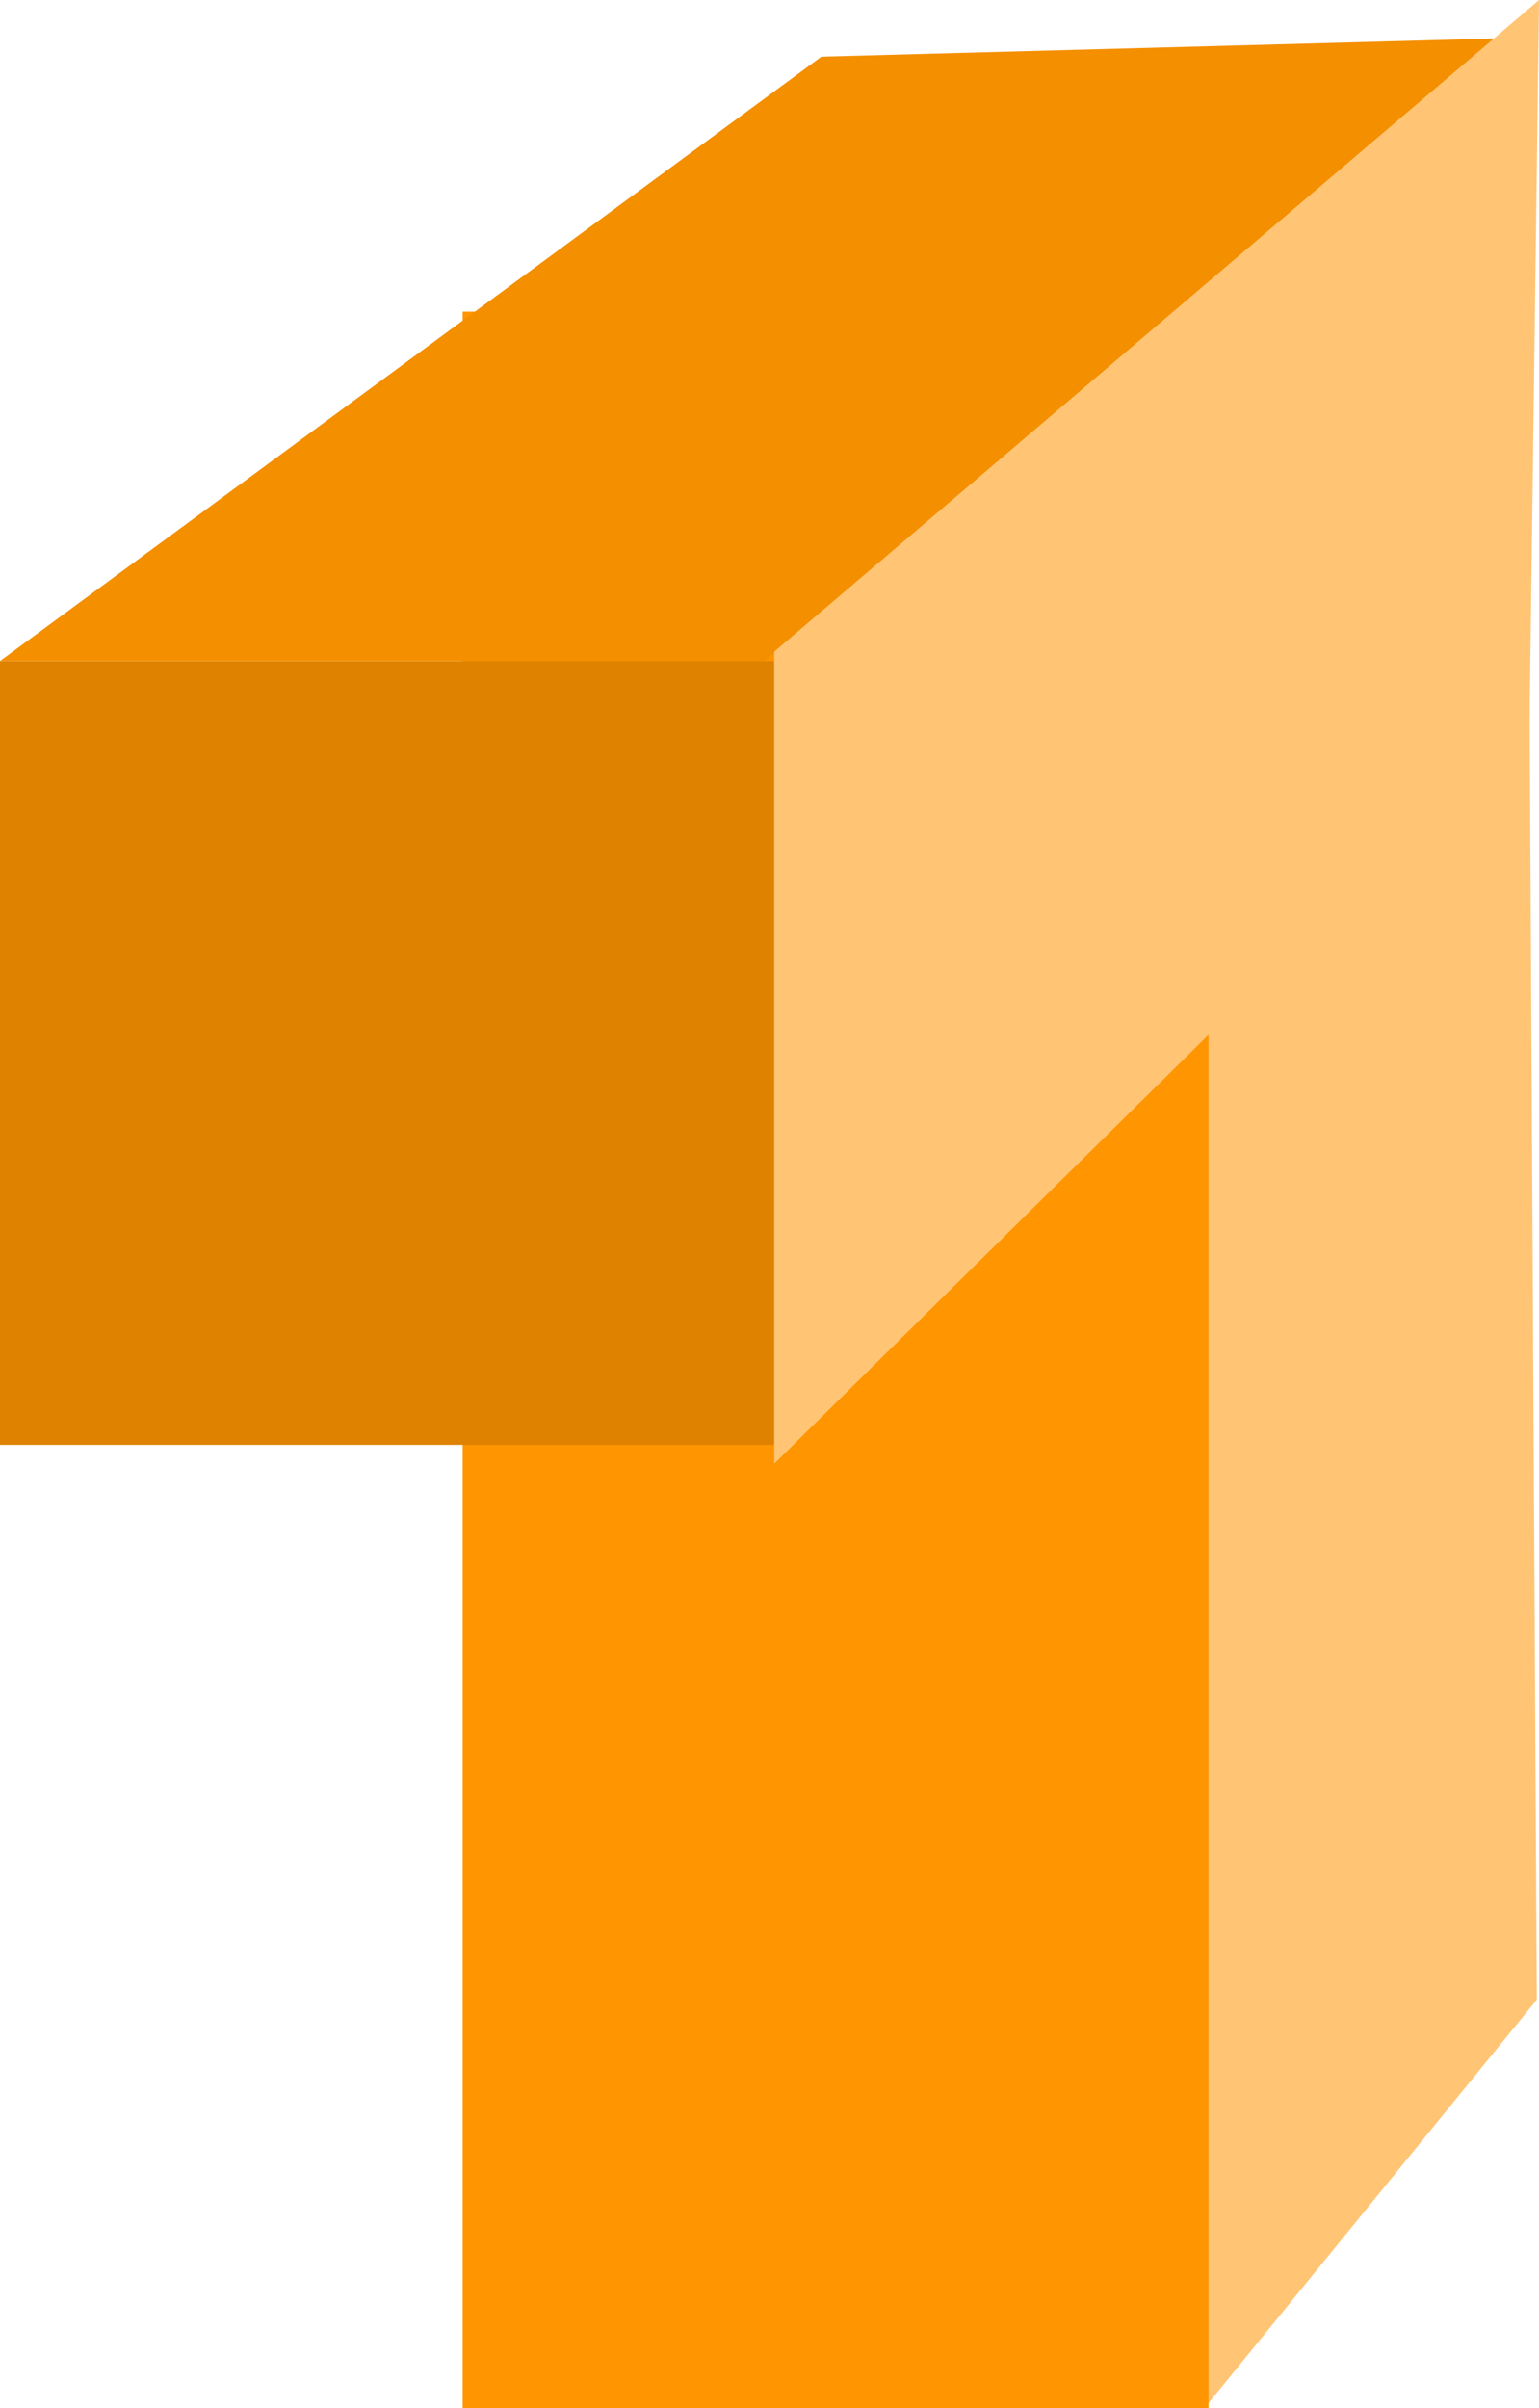 <svg version="1.1" xmlns="http://www.w3.org/2000/svg" xmlns:xlink="http://www.w3.org/1999/xlink" width="83.473" height="130.587" viewBox="0,0,83.473,130.587"><g transform="translate(-153.198,-109.953)"><g data-paper-data="{&quot;isPaintingLayer&quot;:true}" fill-rule="nonzero" stroke="none" stroke-width="0" stroke-linecap="butt" stroke-linejoin="miter" stroke-miterlimit="10" stroke-dasharray="" stroke-dashoffset="0" style="mix-blend-mode: normal"><path d="M218.627,240.419v-113.688h17.412l0.512,91.667z" fill="#ffc574"/><path d="M178.291,240.541v-113.688h40.456v113.688z" fill="#ff9500"/><path d="M153.198,188.306v-42.505h41.993v42.505z" fill="#df8200"/><path d="M153.198,145.801l44.553,-32.775l37.896,-1.024l-40.969,33.799z" fill="#f48f00"/><path d="M195.191,189.33v-44.041l41.481,-35.335l-0.512,38.92z" fill="#ffc574"/></g></g></svg>
